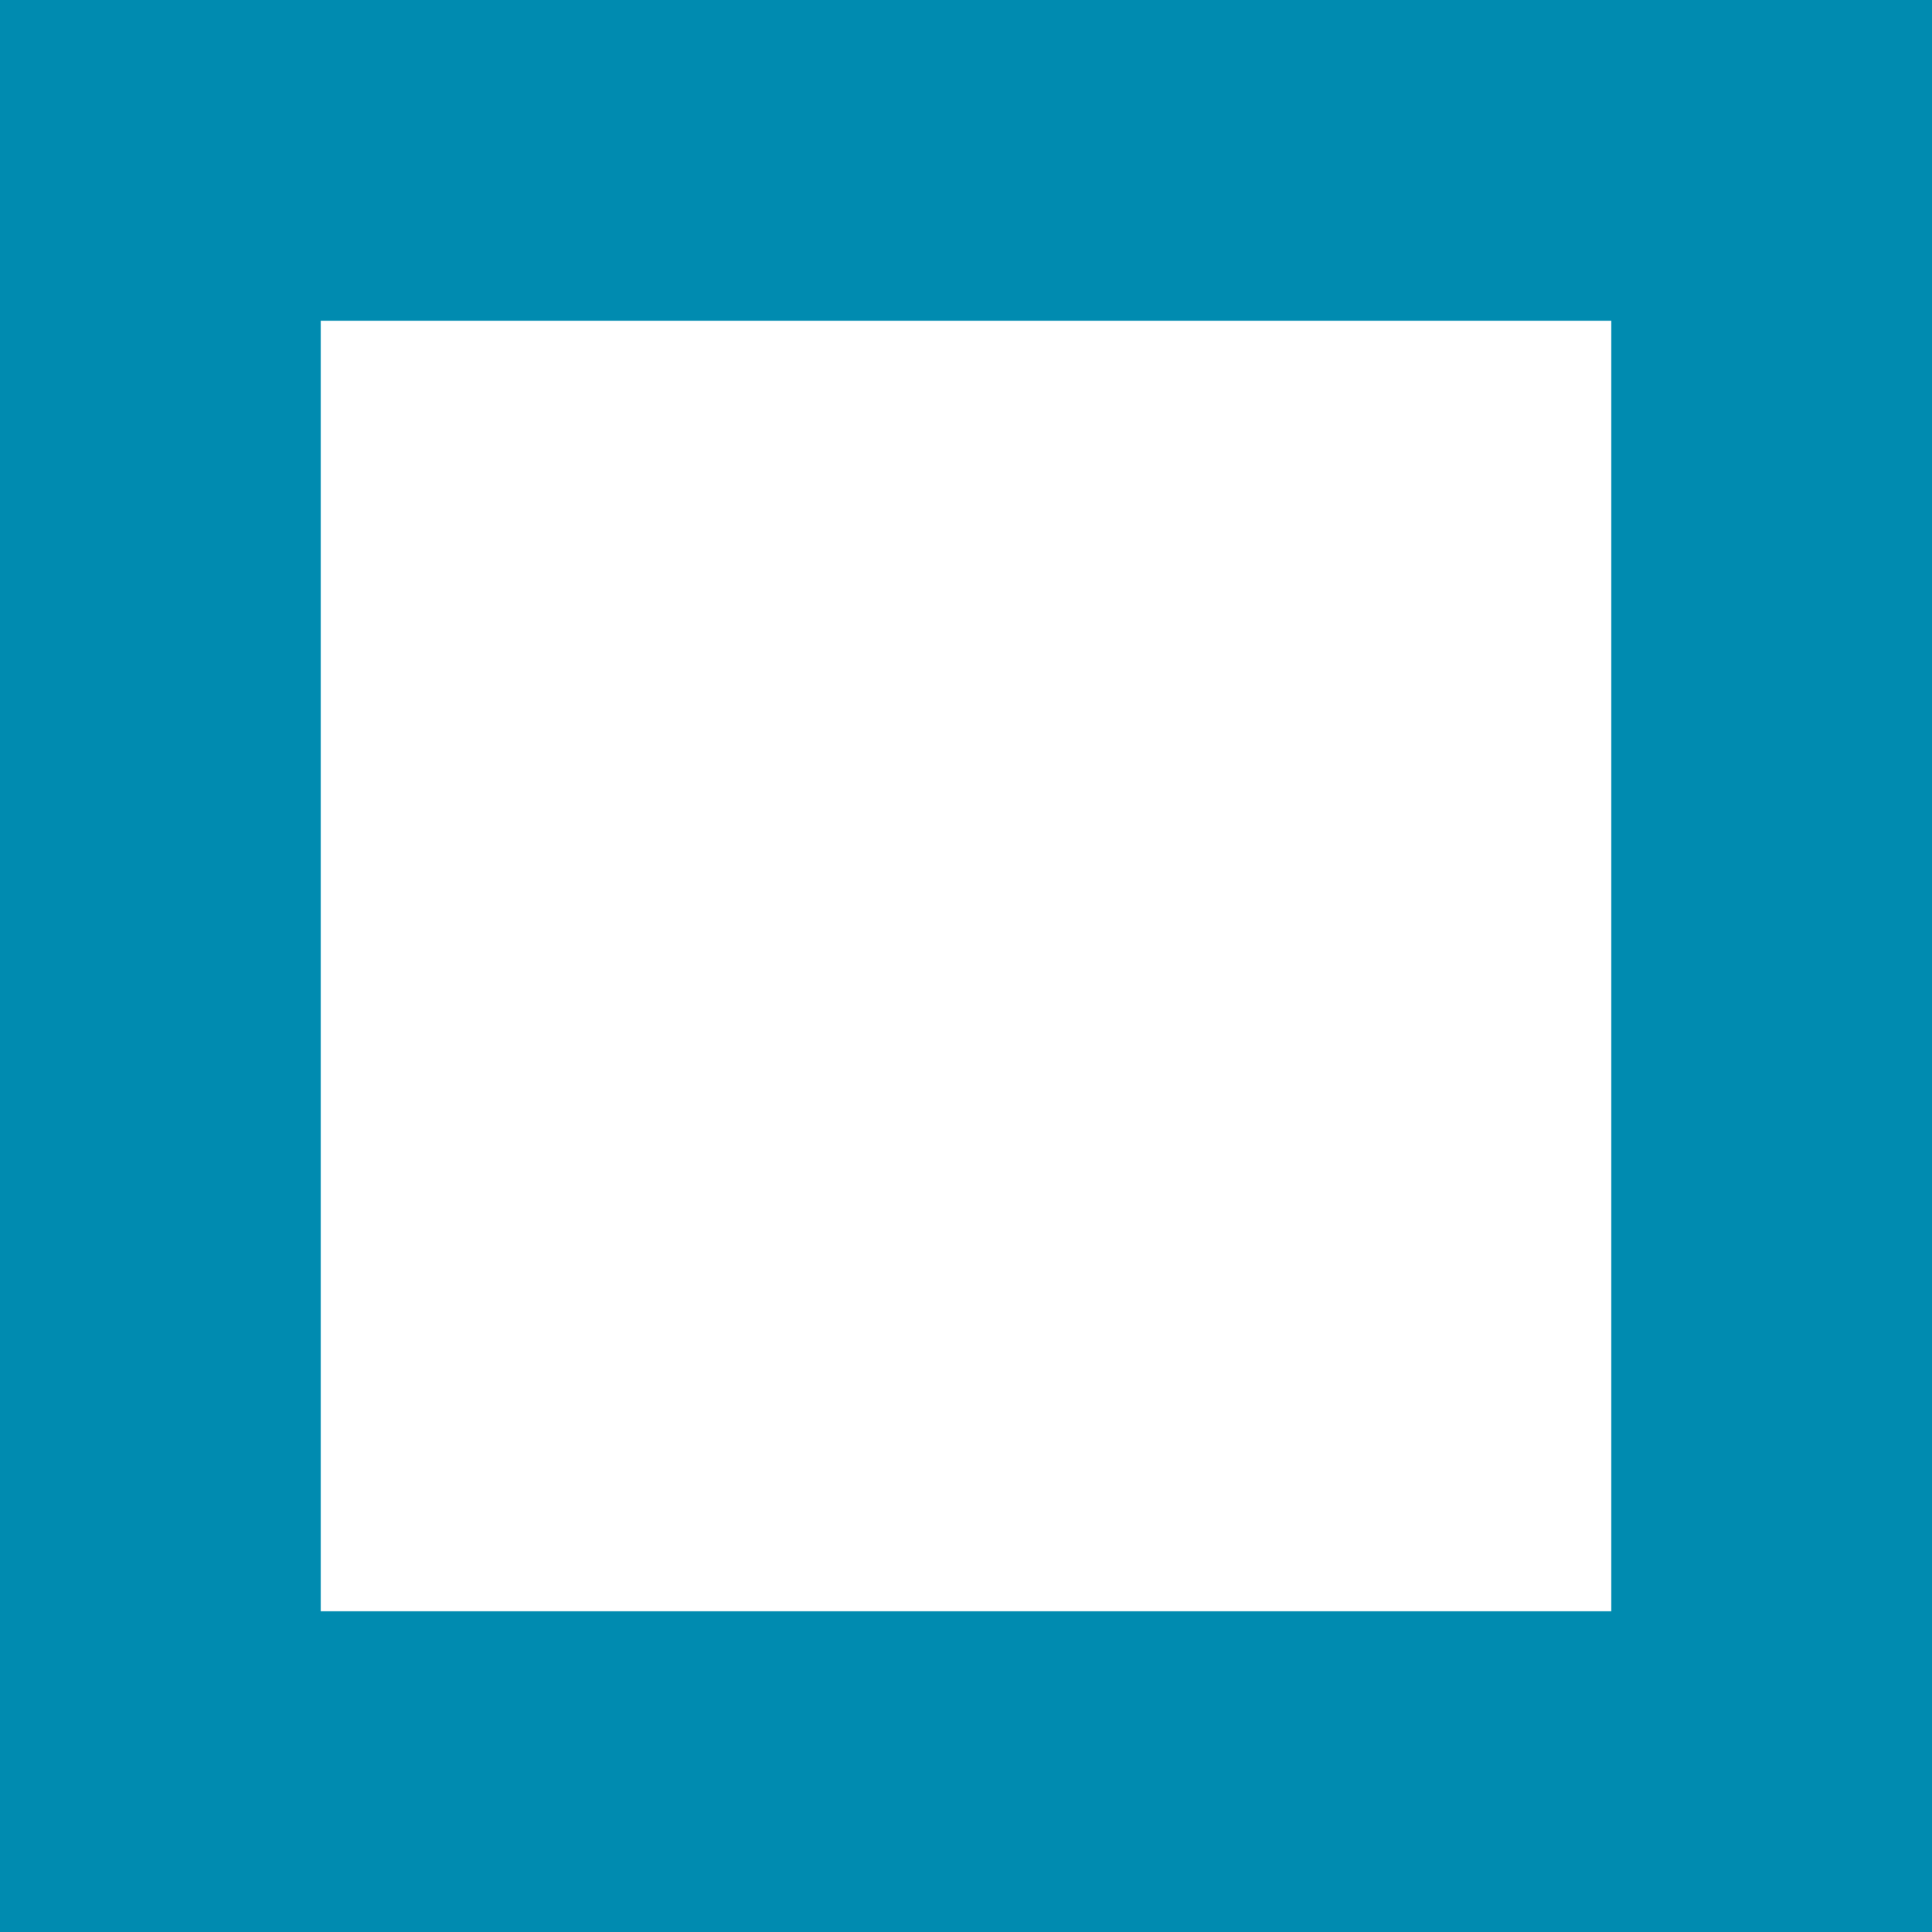 <svg xmlns="http://www.w3.org/2000/svg" viewBox="0 0 24.09 24.09"><defs><style>.a{fill:#008bb0;}</style></defs><title>photo_btn</title><path class="a" d="M24.09,24.09H0V0H24.09V24.09ZM4,20.09H20.09V4H4V20.09Z"/></svg>
